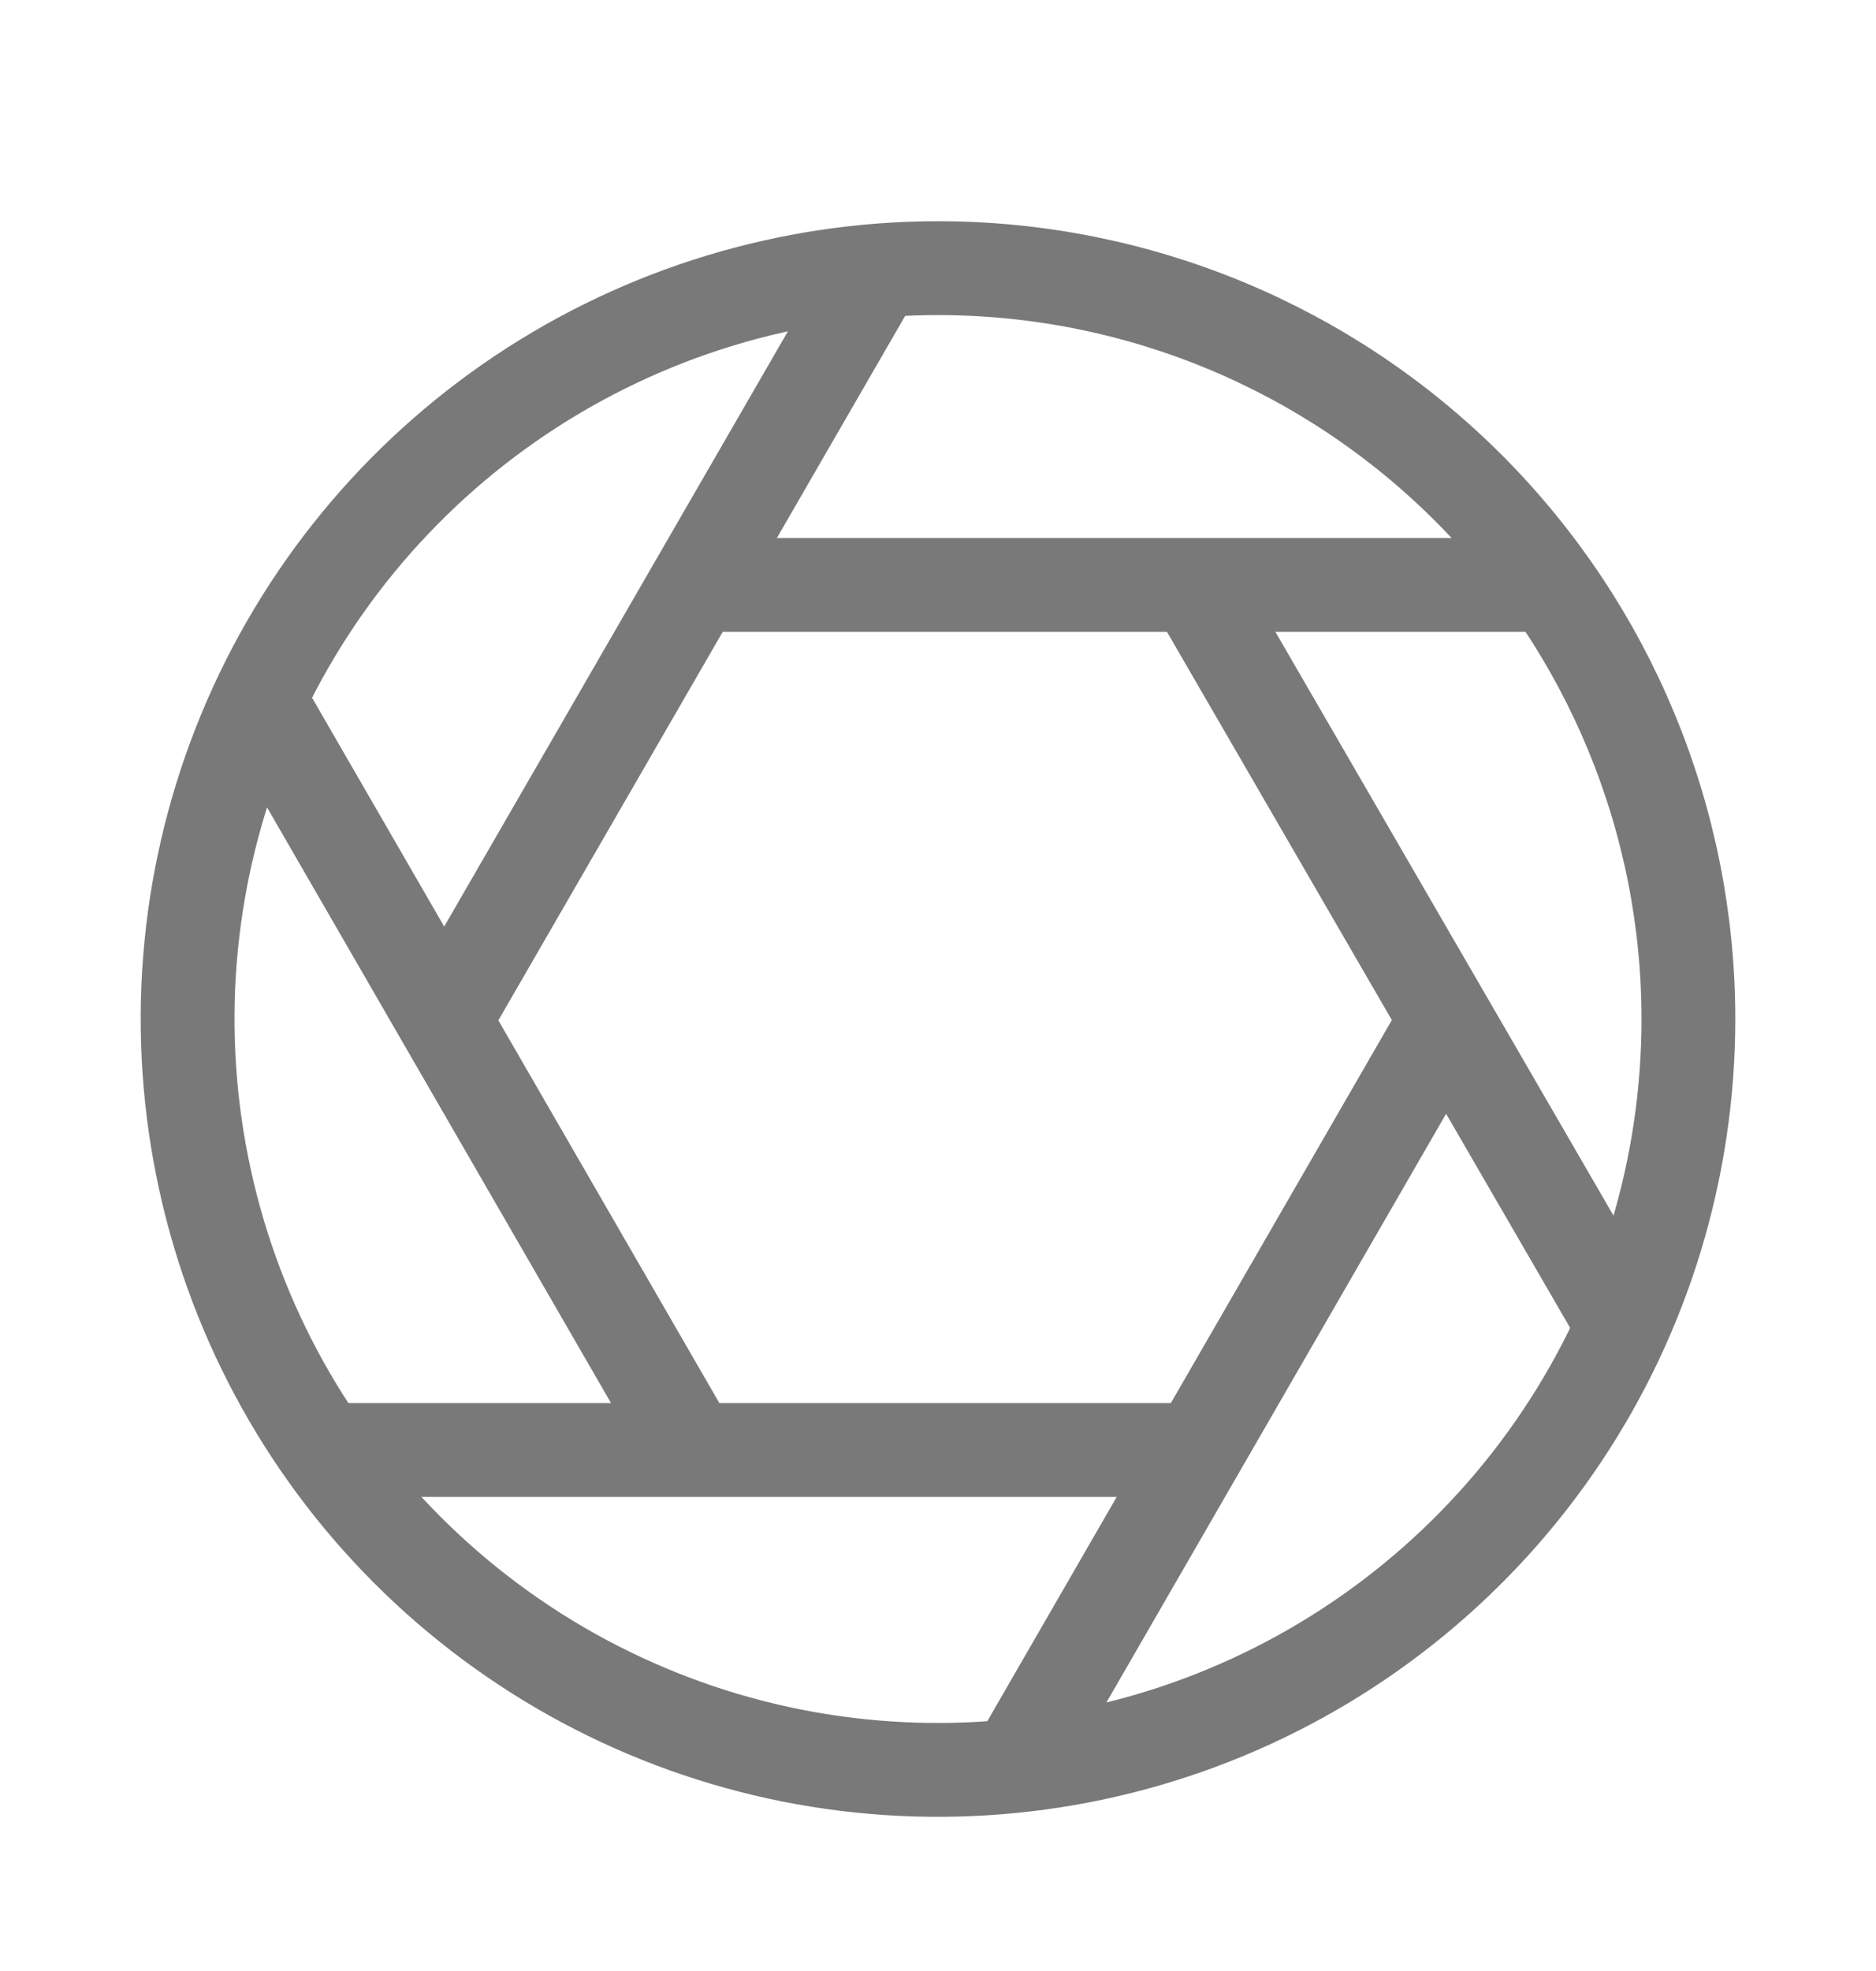 <svg width="20" height="21" viewBox="0 0 20 21" fill="none" xmlns="http://www.w3.org/2000/svg">
<path d="M18 10.858C18 12.44 17.531 13.986 16.652 15.302C15.773 16.617 14.523 17.643 13.062 18.248C11.6 18.854 9.991 19.012 8.439 18.704C6.887 18.395 5.462 17.633 4.343 16.514C3.224 15.396 2.462 13.97 2.154 12.418C1.845 10.866 2.003 9.258 2.609 7.796C3.214 6.334 4.24 5.085 5.555 4.206C6.871 3.327 8.418 2.857 10 2.857C12.122 2.857 14.157 3.7 15.657 5.201C17.157 6.701 18 8.736 18 10.858V10.858Z" stroke="#797979" stroke-miterlimit="10"/>
<path d="M7.398 6.232H16.512" stroke="#797979" stroke-miterlimit="10"/>
<path d="M4.723 10.893L9.331 2.918" stroke="#797979" stroke-miterlimit="10"/>
<path d="M7.366 15.424L2.758 7.449" stroke="#797979" stroke-miterlimit="10"/>
<path d="M12.794 15.449H3.426" stroke="#797979" stroke-miterlimit="10"/>
<path d="M15.431 10.842L10.832 18.808" stroke="#797979" stroke-miterlimit="10"/>
<path d="M12.754 6.275L17.302 14.122" stroke="#797979" stroke-miterlimit="10"/>
</svg>
